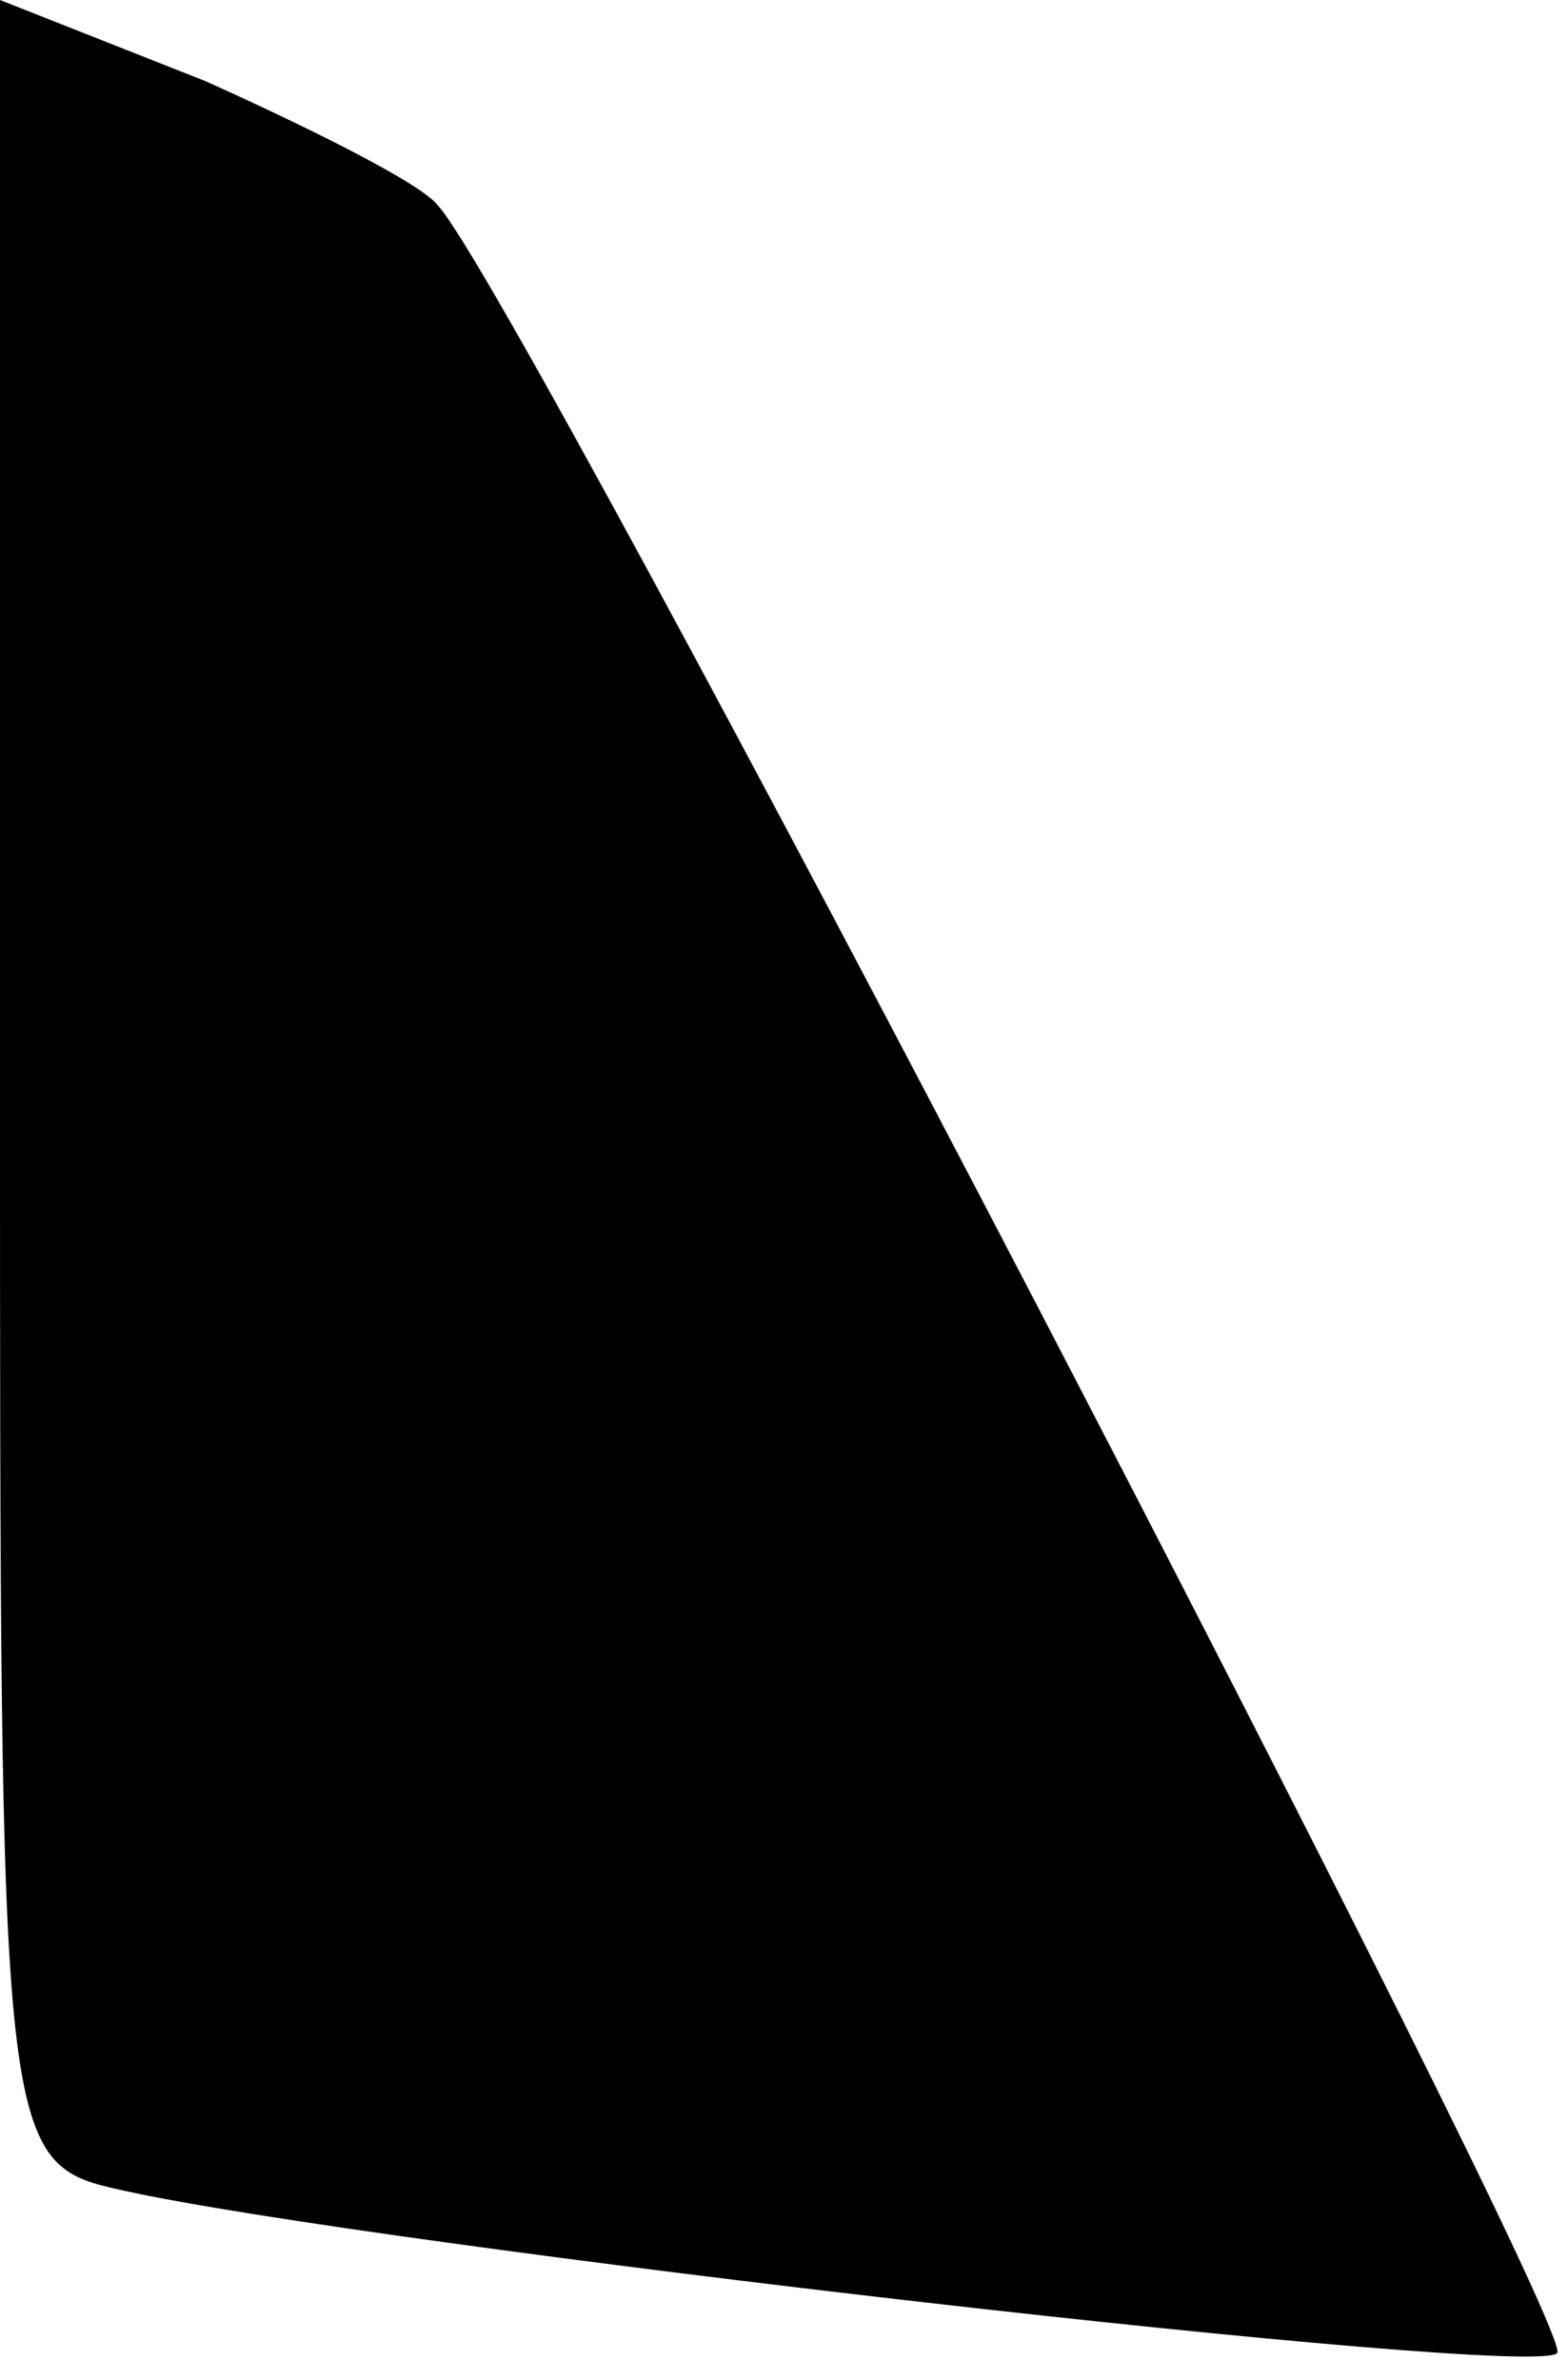 <?xml version="1.0" standalone="no"?>
<!DOCTYPE svg PUBLIC "-//W3C//DTD SVG 20010904//EN"
 "http://www.w3.org/TR/2001/REC-SVG-20010904/DTD/svg10.dtd">
<svg version="1.0" xmlns="http://www.w3.org/2000/svg"
 width="29pt" height="44pt" viewBox="0 0 29 44"
 preserveAspectRatio="xMidYMid meet">
<g transform="translate(0,44) scale(0.1,-0.1)"
fill="#000000" stroke="none">
<path fill="#000000" stroke="none" d="M0 240 c0 -199 0 -200 23 -205 45 -10
261 -35 265 -30 4 4 -192 381 -207 397 -3 4 -23 14 -43 23 l-38 15 0 -200z"/>
</g>
</svg>
